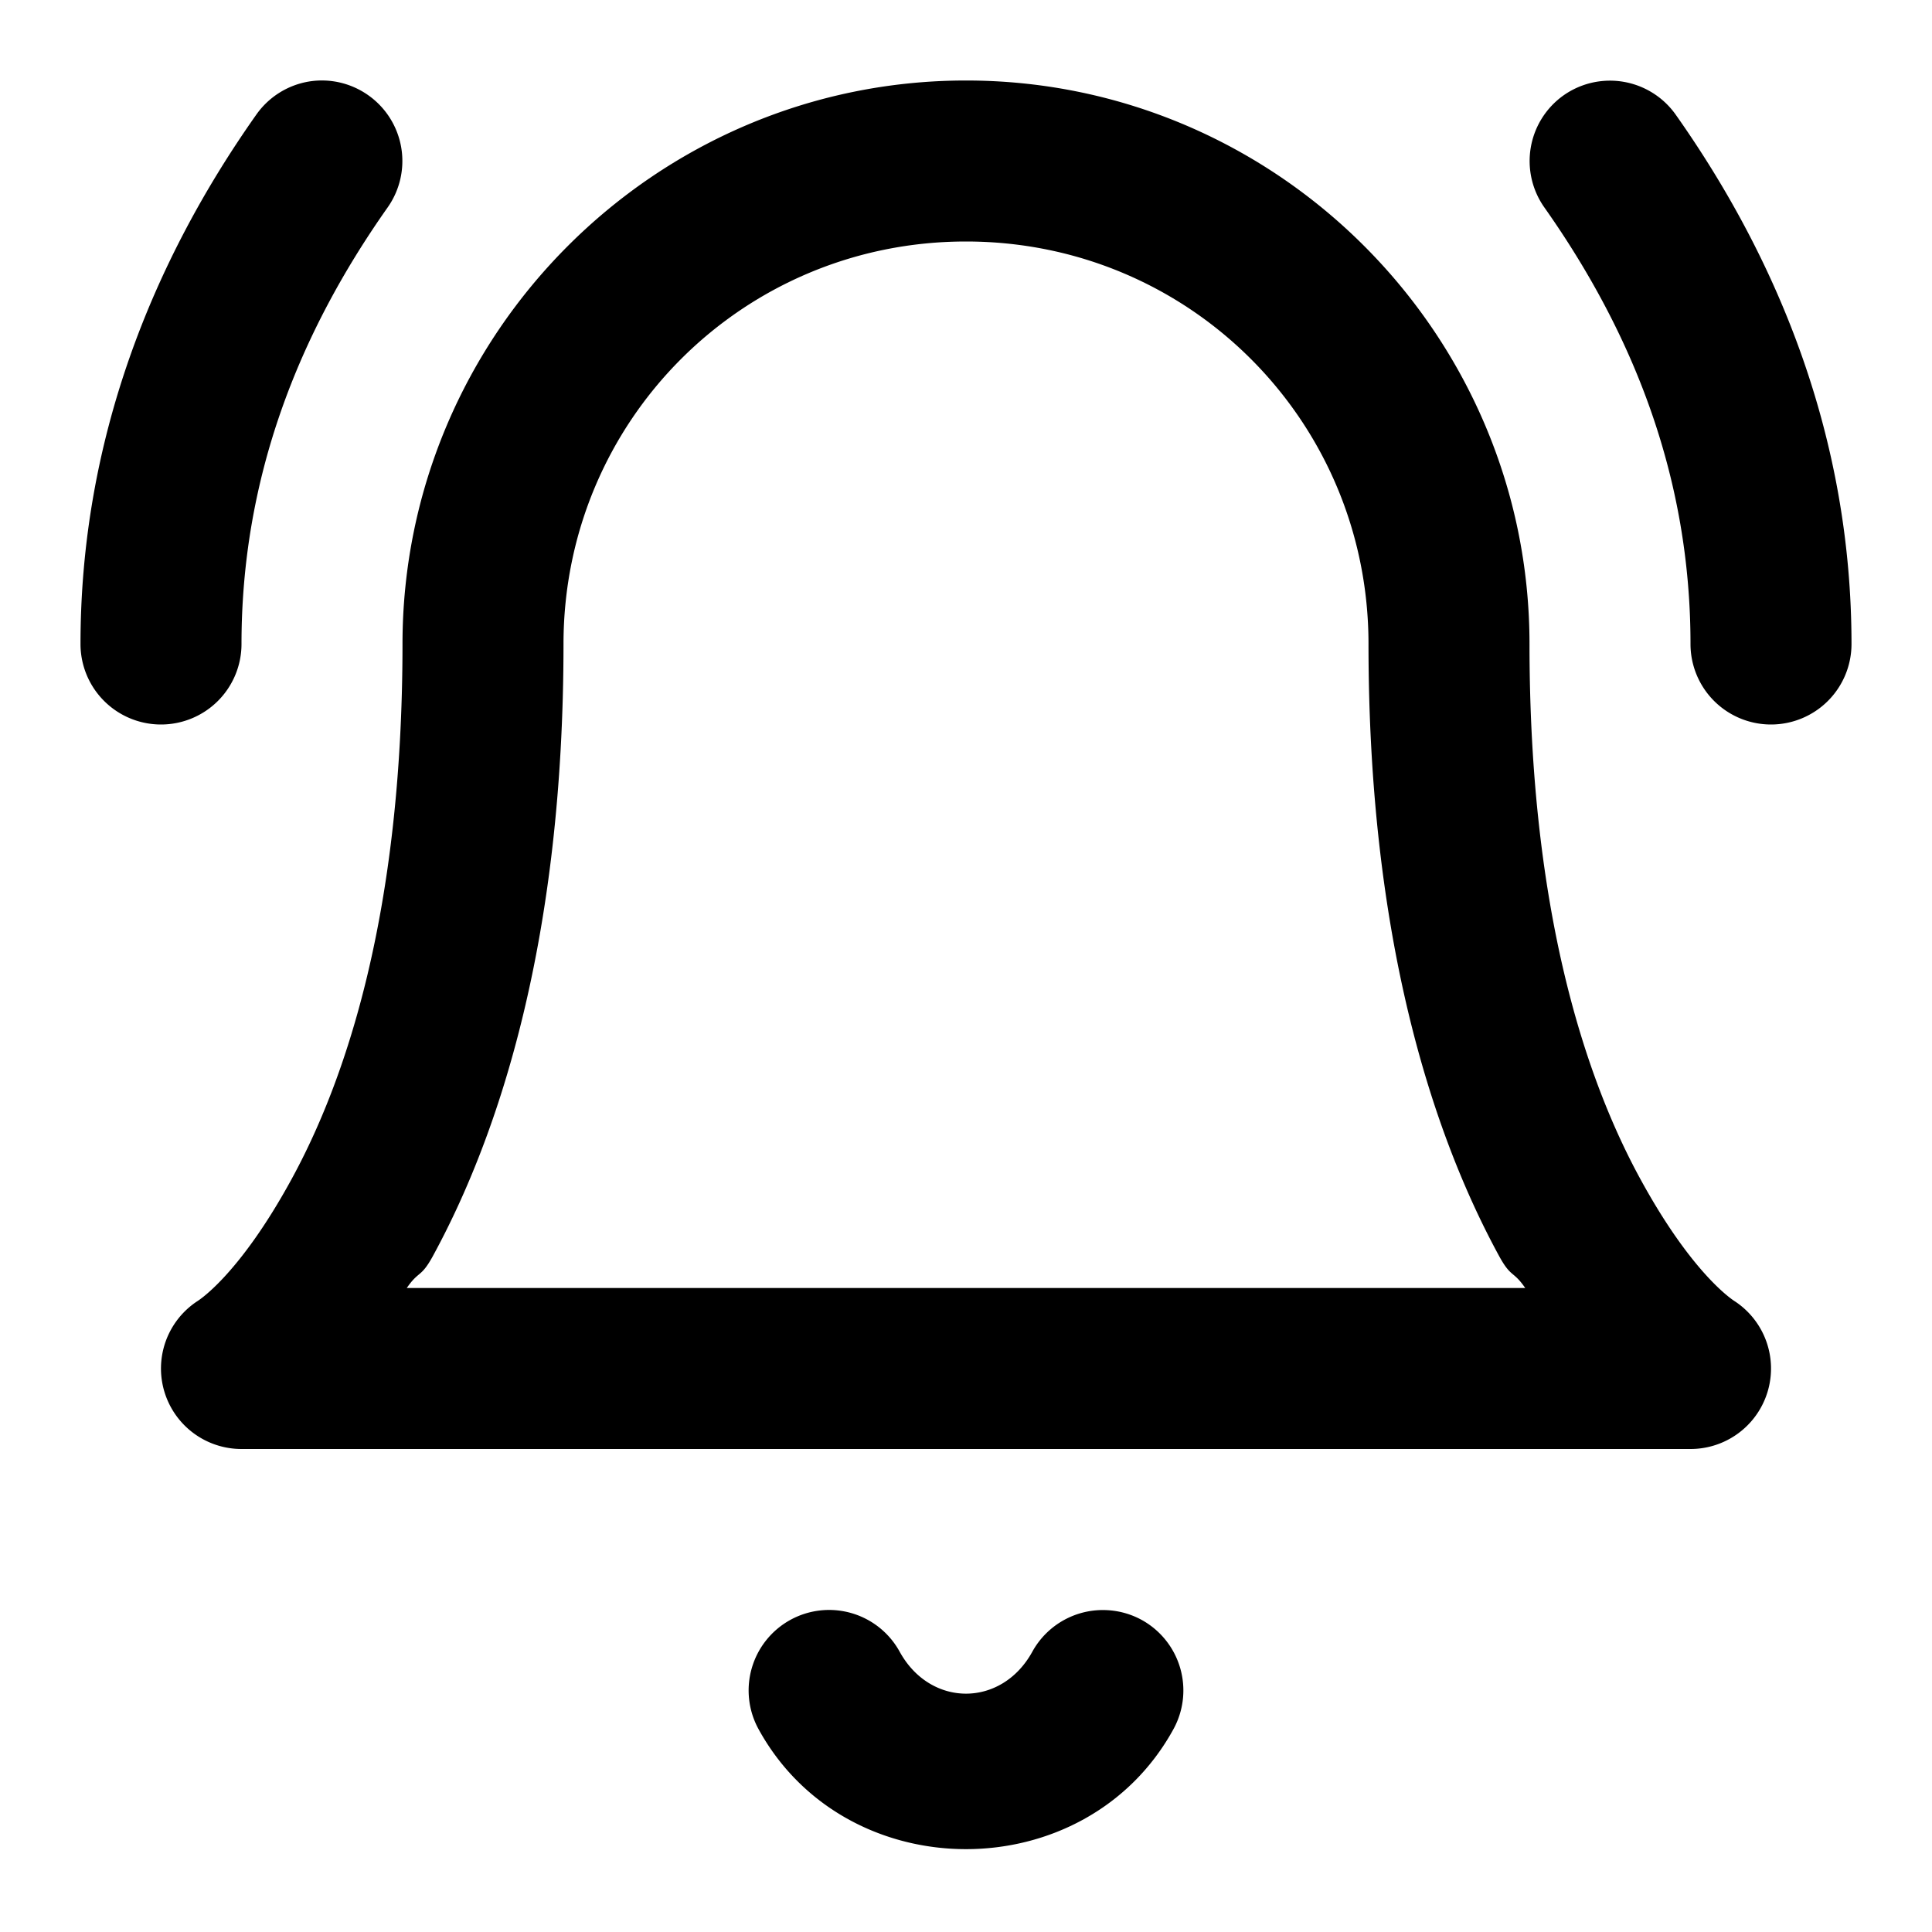 <?xml version="1.0" encoding="UTF-8" standalone="no"?>
<svg xmlns="http://www.w3.org/2000/svg" xmlns:svg="http://www.w3.org/2000/svg" width="24" height="24" viewBox="0 0 24 24" fill="currentColor" tags="alarm,notification,sound,reminder" categories="notifications">
  <path d="M 12 1 C 8.146 1 5 4.146 5 8 C 5 11.357 4.288 13.428 3.623 14.646 C 2.958 15.865 2.445 16.168 2.445 16.168 A 1 1 0 0 0 3 18 L 21 18 A 1 1 0 0 0 21.555 16.168 C 21.555 16.168 21.042 15.865 20.377 14.646 C 19.712 13.428 19 11.357 19 8 C 19 4.146 15.854 1 12 1 z M 4.092 1.004 A 1 1 0 0 0 3.83 1.014 A 1 1 0 0 0 3.184 1.424 C 1.891 3.255 1 5.468 1 8 A 1 1 0 0 0 2 9 A 1 1 0 0 0 3 8 C 3 5.932 3.709 4.145 4.816 2.576 A 1 1 0 0 0 4.576 1.184 A 1 1 0 0 0 4.092 1.004 z M 19.91 1.006 A 1 1 0 0 0 19.424 1.184 A 1 1 0 0 0 19.184 2.576 C 20.291 4.145 21 5.932 21 8 A 1 1 0 0 0 22 9 A 1 1 0 0 0 23 8 C 23 5.468 22.109 3.255 20.816 1.424 A 1 1 0 0 0 19.91 1.006 z M 12 3 C 14.773 3 17 5.227 17 8 C 17 11.643 17.788 14.072 18.623 15.604 C 18.772 15.876 18.795 15.78 18.947 16 L 5.053 16 C 5.205 15.78 5.228 15.876 5.377 15.604 C 6.212 14.072 7 11.643 7 8 C 7 5.227 9.227 3 12 3 z M 13.754 20.002 A 1 1 0 0 0 12.824 20.518 C 12.442 21.213 11.558 21.213 11.176 20.518 A 1 1 0 0 0 10.578 20.039 A 1 1 0 0 0 9.818 20.123 A 1 1 0 0 0 9.424 21.482 C 10.515 23.467 13.485 23.467 14.576 21.482 A 1 1 0 0 0 14.182 20.123 A 1 1 0 0 0 13.754 20.002 z "/>
</svg>
